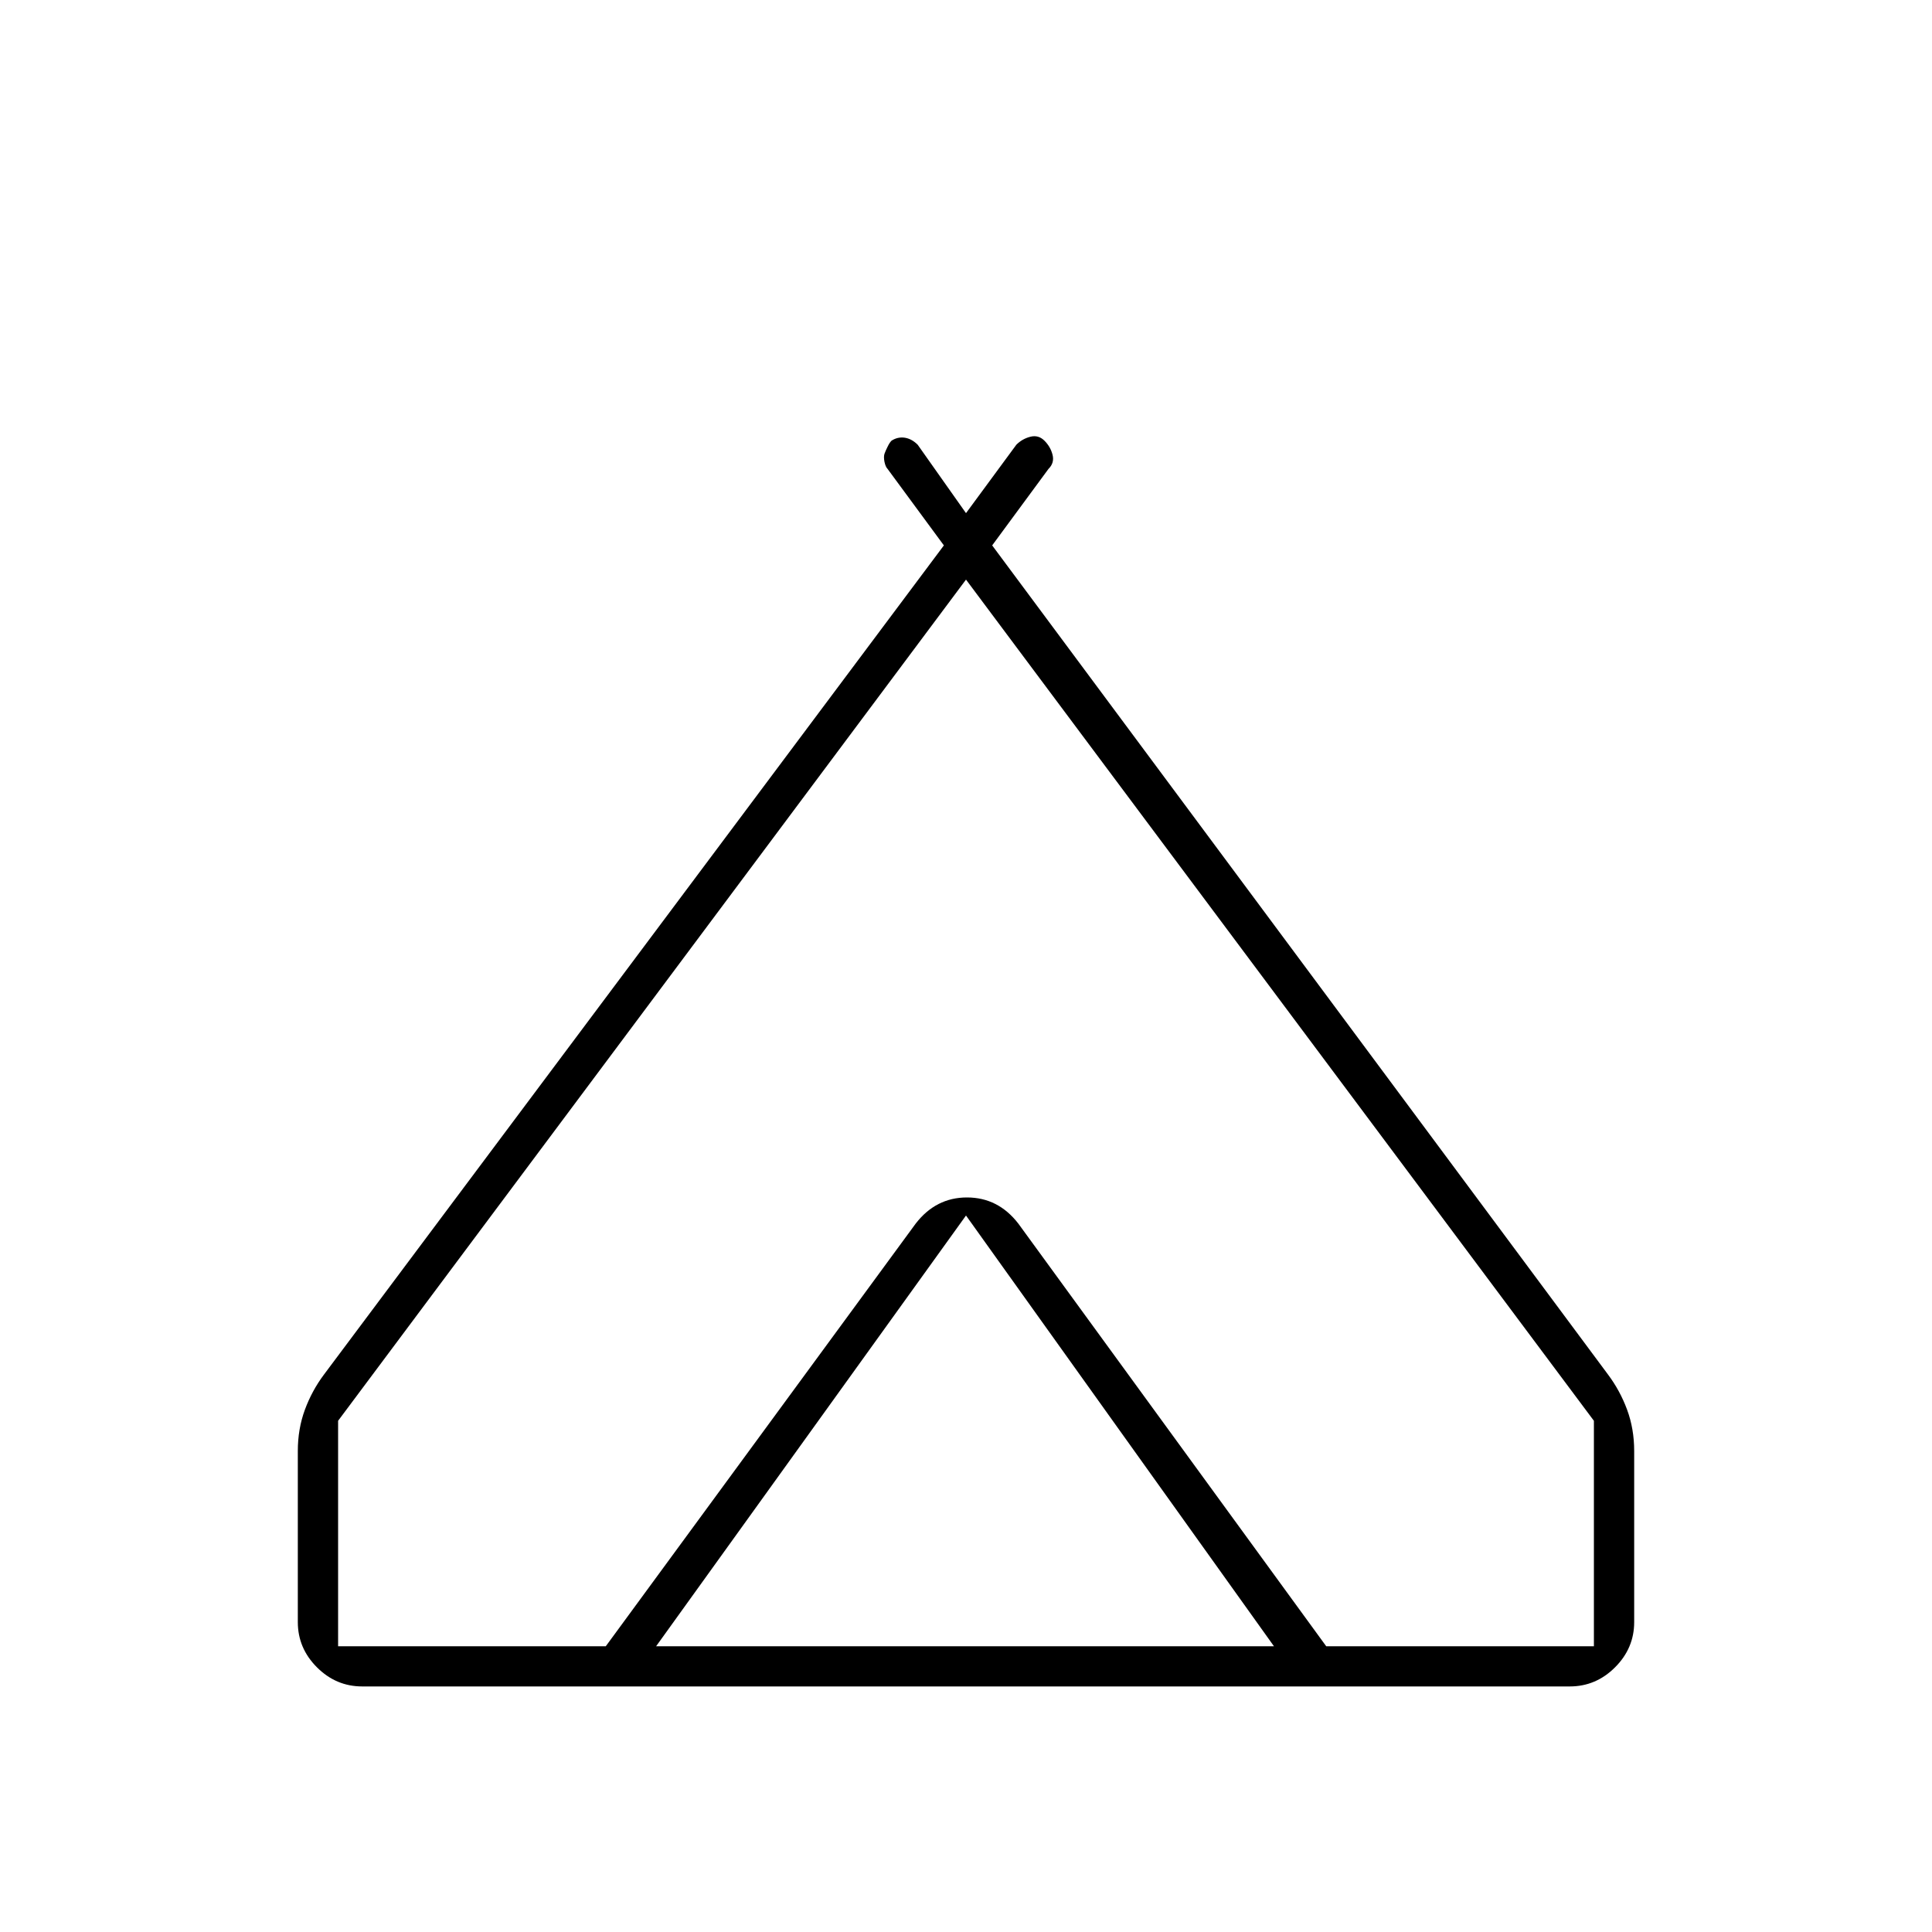 <svg xmlns="http://www.w3.org/2000/svg" height="20" width="20"><path d="M3.083 16.792v-1.771q0-.229.073-.427.073-.198.198-.365l6.417-8.583-.583-.792q-.021-.021-.032-.073-.01-.052 0-.083.011-.031.032-.073.02-.042.041-.063.063-.041.136-.031.073.011.135.073l.5.708.521-.708q.062-.062.146-.083.083-.021.145.041.063.063.084.146.021.084-.042.146l-.583.792 6.375 8.583q.125.167.198.365.073.198.073.427v1.771q0 .27-.198.468t-.469.198H3.75q-.271 0-.469-.198-.198-.198-.198-.468ZM10 6l-6.5 8.708v2.334h2.771l3.208-4.375q.209-.271.521-.271.312 0 .521.271l3.208 4.375H16.5v-2.334ZM6.792 17.042h6.396L10 12.583Zm3.75-4.375 3.187 4.375-3.208-4.375q-.209-.271-.521-.271-.312 0-.521.271l-3.208 4.375 3.208-4.375q.209-.271.531-.271.323 0 .532.271Z"/></svg>